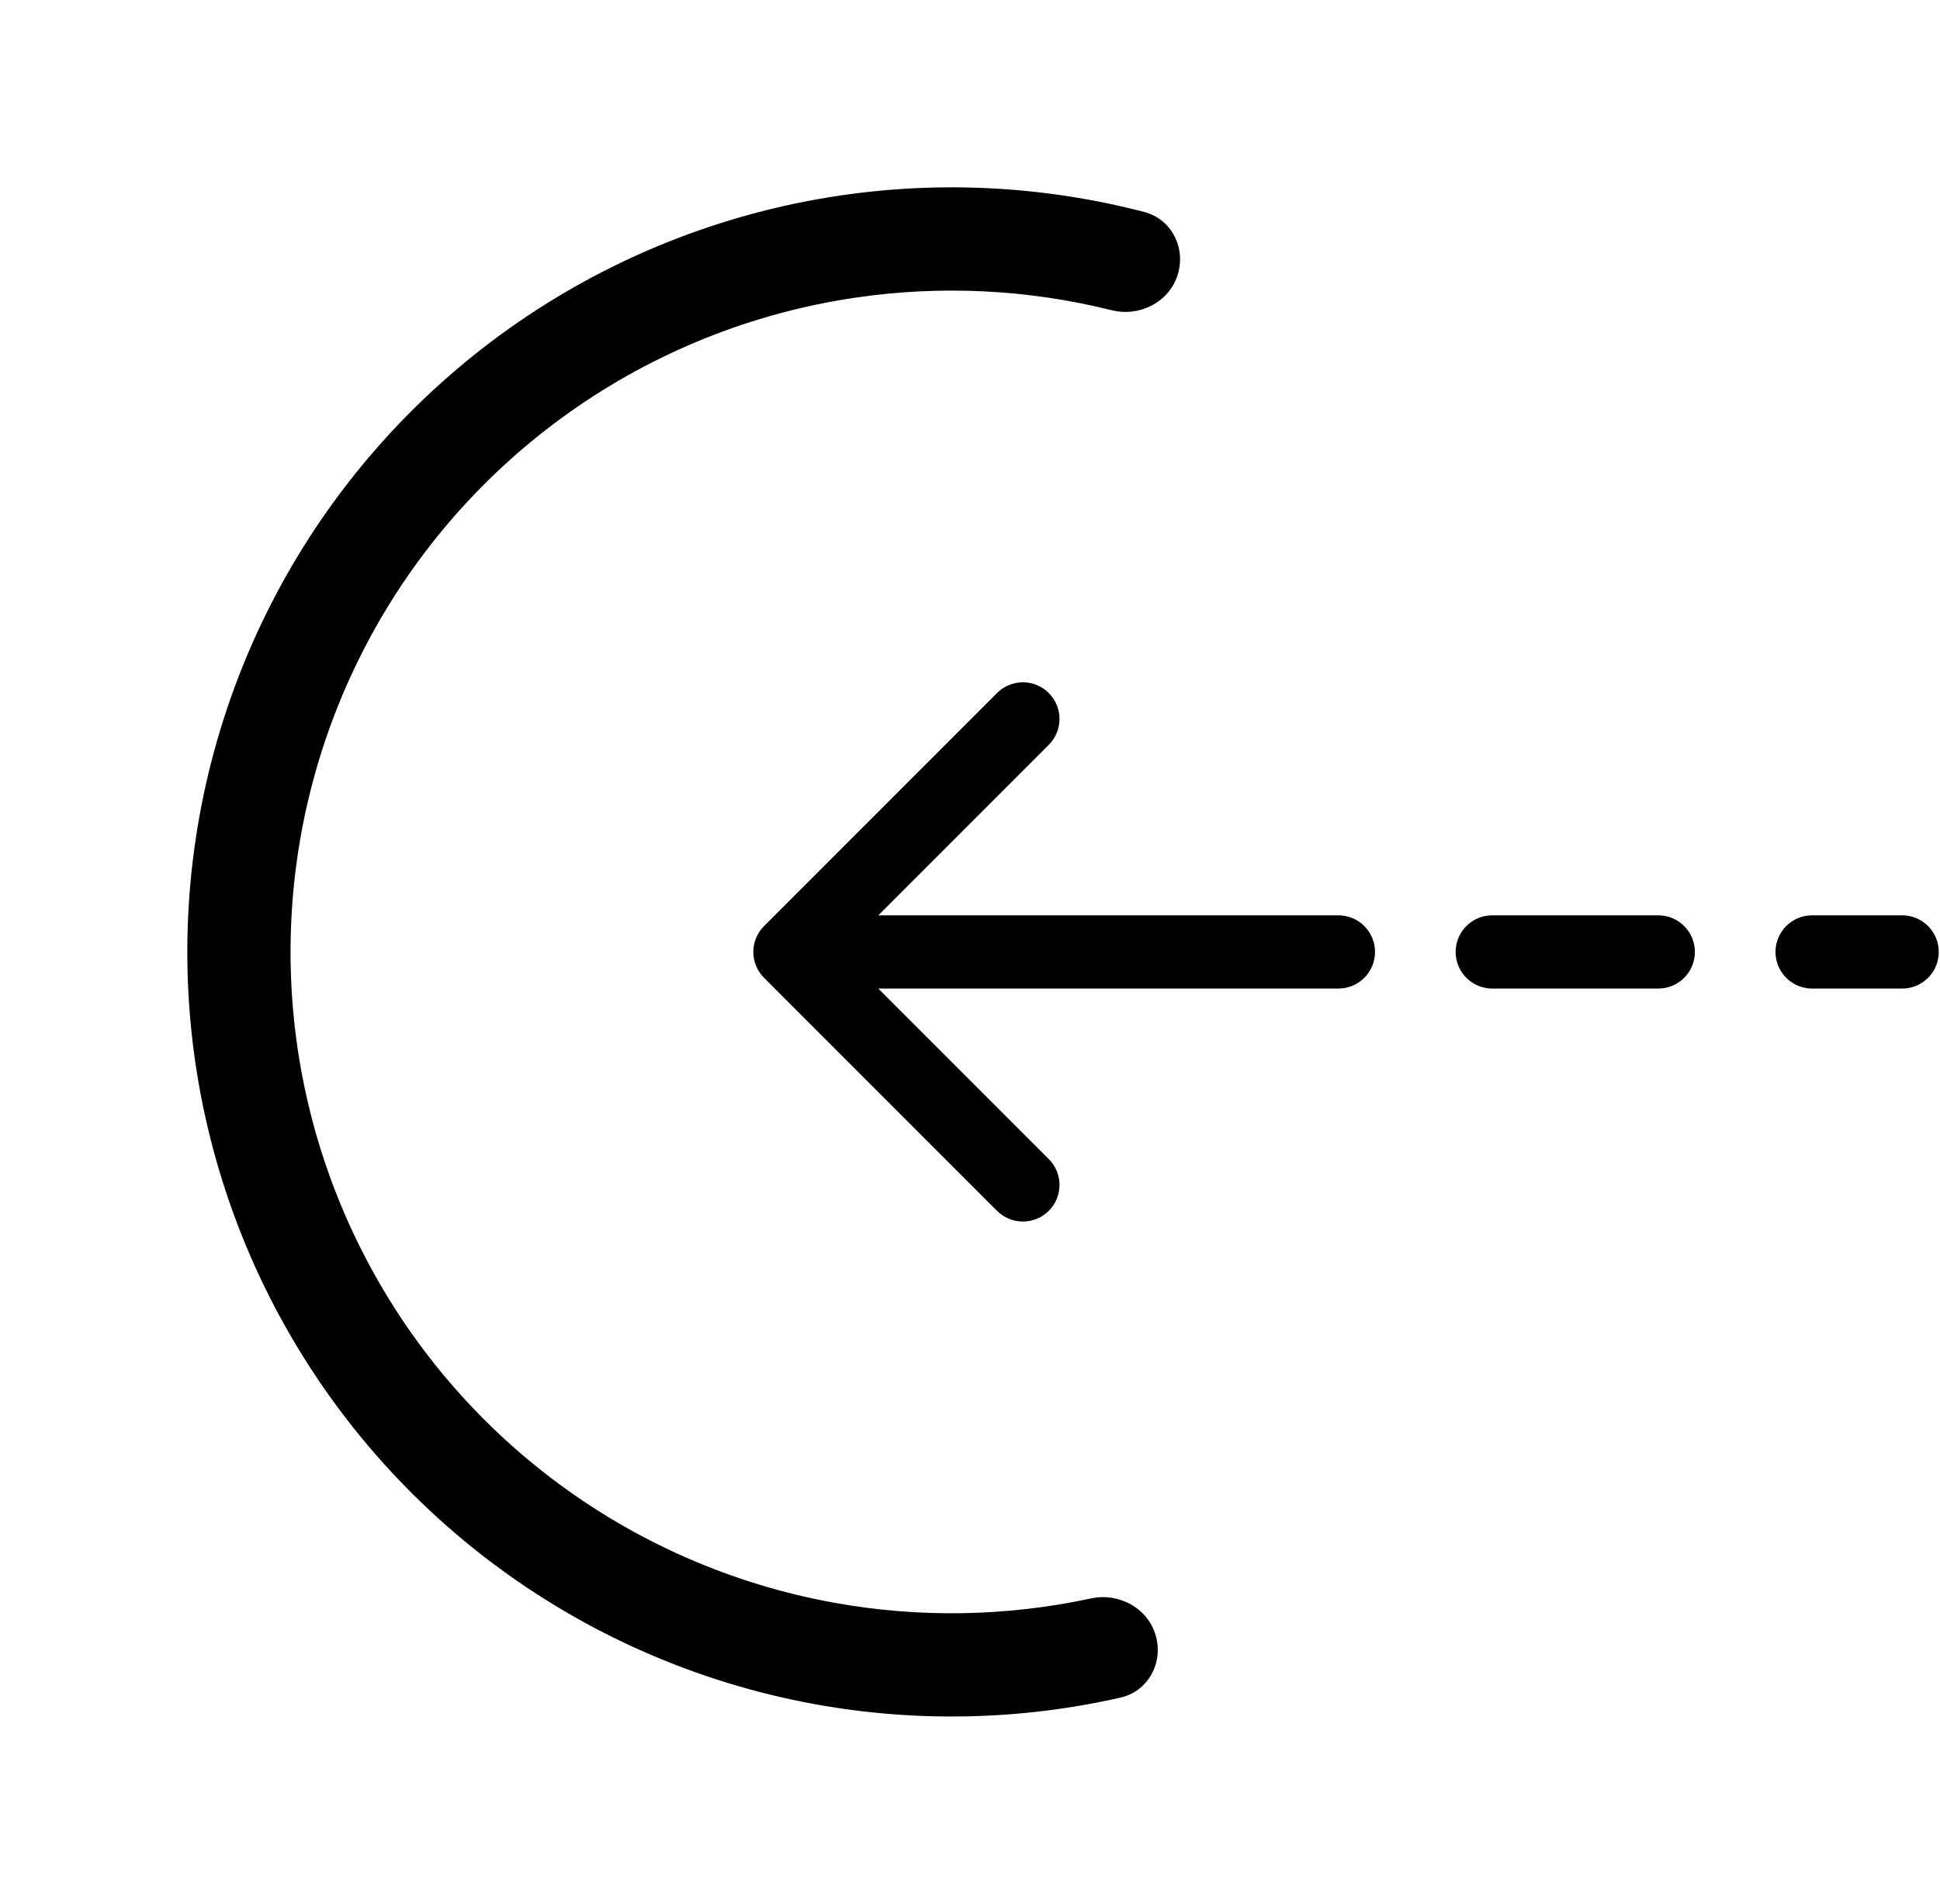<svg width="53" height="52" viewBox="0 0 53 52" fill="none" xmlns="http://www.w3.org/2000/svg">
<path d="M36.565 27C37.117 27 37.565 26.552 37.565 26C37.565 25.447 37.117 25 36.565 25L36.565 27ZM20.874 25.293C20.483 25.683 20.483 26.316 20.874 26.707L27.238 33.071C27.628 33.461 28.262 33.461 28.652 33.071C29.043 32.68 29.043 32.047 28.652 31.657L22.995 26L28.652 20.343C29.043 19.952 29.043 19.319 28.652 18.929C28.262 18.538 27.628 18.538 27.238 18.929L20.874 25.293ZM36.565 25L21.581 25L21.581 27L36.565 27L36.565 25Z" fill="black"/>
<path d="M40.768 26L45.303 26" stroke="black" stroke-width="2" stroke-linecap="round"/>
<path d="M49.506 26L51.966 26" stroke="black" stroke-width="2" stroke-linecap="round"/>
<path d="M31.571 44.659C31.793 45.405 31.37 46.196 30.61 46.367C27.878 46.986 25.045 47.049 22.279 46.549C19.051 45.964 16.005 44.627 13.389 42.645C10.774 40.663 8.662 38.093 7.225 35.143C5.789 32.193 5.067 28.946 5.12 25.665C5.173 22.384 5.998 19.161 7.528 16.259C9.059 13.356 11.252 10.855 13.93 8.958C16.608 7.062 19.695 5.823 22.941 5.342C25.721 4.93 28.551 5.085 31.261 5.79C32.015 5.986 32.413 6.79 32.166 7.529C31.92 8.267 31.122 8.661 30.366 8.472C28.078 7.902 25.696 7.785 23.354 8.132C20.546 8.547 17.876 9.619 15.56 11.26C13.244 12.9 11.347 15.063 10.023 17.574C8.699 20.085 7.985 22.872 7.94 25.71C7.894 28.548 8.518 31.357 9.761 33.908C11.003 36.46 12.83 38.683 15.092 40.397C17.355 42.111 19.989 43.268 22.782 43.774C25.111 44.196 27.496 44.154 29.802 43.658C30.563 43.494 31.348 43.913 31.571 44.659Z" fill="black"/>
</svg>
